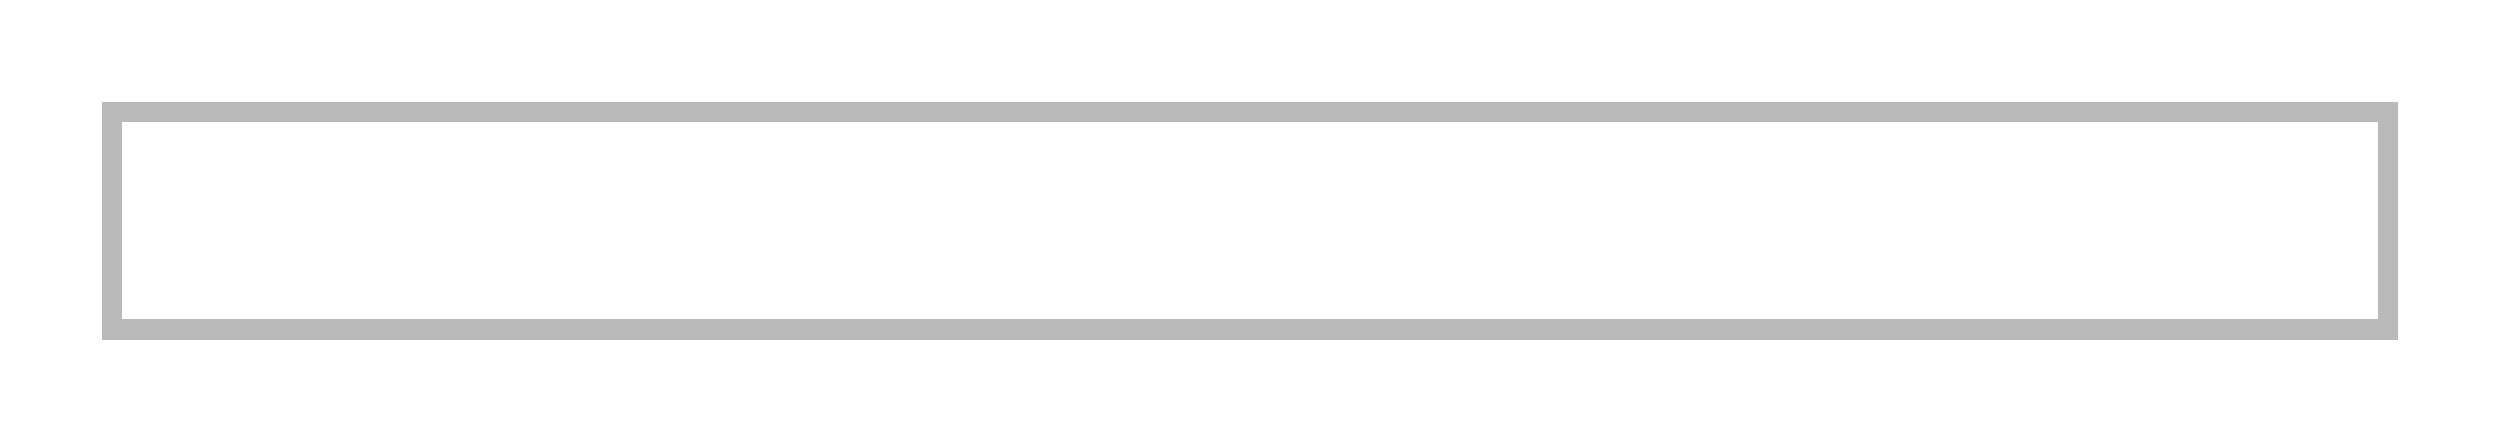 <svg width="368" height="65" viewBox="0 0 368 65" fill="none" xmlns="http://www.w3.org/2000/svg">
<g filter="url(#filter0_d_123_78)">
<rect x="9.5" y="9.5" width="335" height="32" stroke="#BABABA" stroke-width="3" shape-rendering="crispEdges"/>
</g>
<defs>
<filter id="filter0_d_123_78" x="0" y="0" width="368" height="65" filterUnits="userSpaceOnUse" color-interpolation-filters="sRGB">
<feFlood flood-opacity="0" result="BackgroundImageFix"/>
<feColorMatrix in="SourceAlpha" type="matrix" values="0 0 0 0 0 0 0 0 0 0 0 0 0 0 0 0 0 0 127 0" result="hardAlpha"/>
<feMorphology radius="4" operator="dilate" in="SourceAlpha" result="effect1_dropShadow_123_78"/>
<feOffset dx="7" dy="7"/>
<feGaussianBlur stdDeviation="5.5"/>
<feComposite in2="hardAlpha" operator="out"/>
<feColorMatrix type="matrix" values="0 0 0 0 0 0 0 0 0 0 0 0 0 0 0 0 0 0 0.25 0"/>
<feBlend mode="normal" in2="BackgroundImageFix" result="effect1_dropShadow_123_78"/>
<feBlend mode="normal" in="SourceGraphic" in2="effect1_dropShadow_123_78" result="shape"/>
</filter>
</defs>
</svg>
